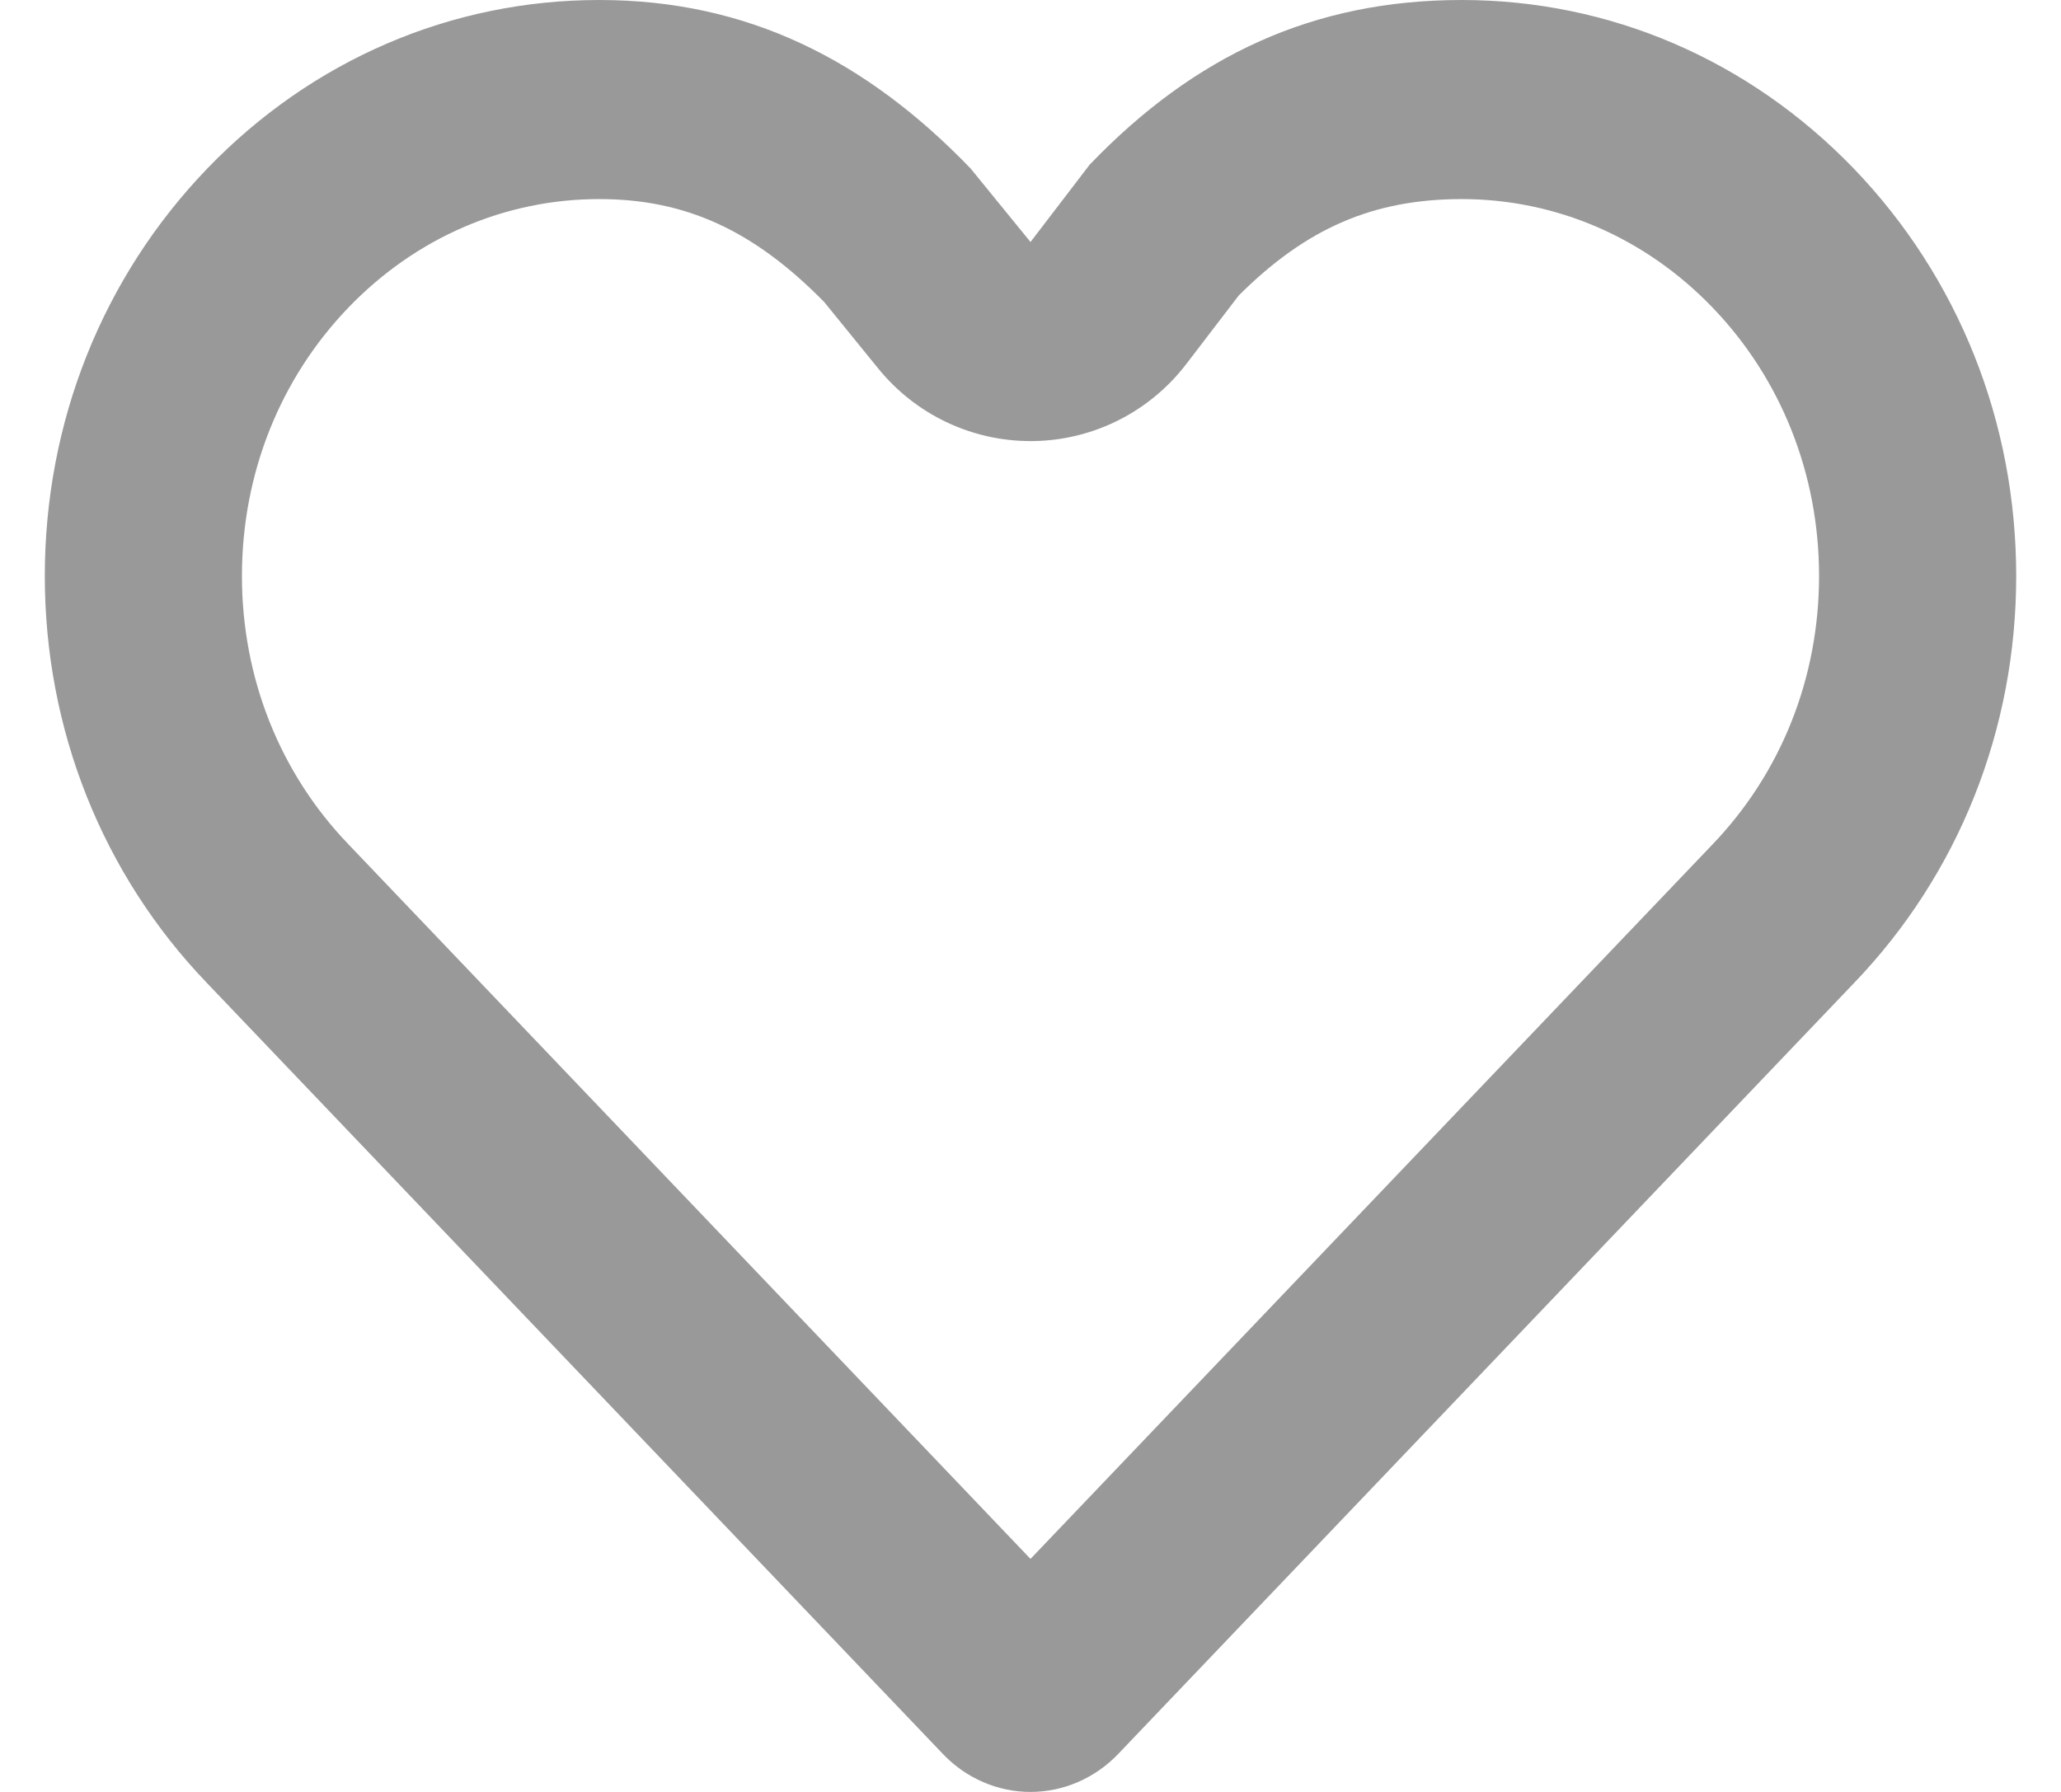 <?xml version="1.0" encoding="UTF-8"?>
<svg width="23px" height="20px" viewBox="0 0 23 20" version="1.1" xmlns="http://www.w3.org/2000/svg" xmlns:xlink="http://www.w3.org/1999/xlink">
    <title>形状</title>
    <g id="pc" stroke="none" stroke-width="1" fill="none" fill-rule="evenodd">
        <g id="10" transform="translate(-705, -987)" fill="#999999" fill-rule="nonzero">
            <g id="编组-52备份" transform="translate(101, 856)">
                <g id="编组-61" transform="translate(21, 80.25)">
                    <g id="编组-60" transform="translate(0, 0.75)">
                        <g id="编组-29" transform="translate(172, 2)">
                            <g id="编组-56" transform="translate(2, 44)">
                                <g id="关注" transform="translate(409, 4)">
                                    <path d="M16.312,2.222 C17.365,2.222 18.36,2.652 19.11,3.431 C19.878,4.229 20.3,5.293 20.3,6.429 C20.3,7.563 19.878,8.628 19.105,9.431 L11.5,17.399 L3.889,9.424 C3.122,8.627 2.7,7.563 2.7,6.429 C2.7,5.293 3.122,4.229 3.889,3.432 C4.64,2.652 5.635,2.222 6.687,2.222 C7.653,2.222 8.411,2.571 9.197,3.37 L9.8,4.112 C10.218,4.627 10.842,4.923 11.5,4.923 C11.511,4.923 11.522,4.923 11.533,4.923 C12.203,4.913 12.831,4.596 13.24,4.061 L13.823,3.299 C14.577,2.546 15.327,2.222 16.313,2.222 M16.313,0 C14.659,0 13.335,0.617 12.167,1.831 C12.166,1.832 12.166,1.832 12.164,1.833 L12.164,1.833 L11.5,2.701 L10.836,1.886 C10.836,1.886 10.835,1.884 10.835,1.883 L10.833,1.882 C9.665,0.669 8.341,0 6.688,0 C5.034,0 3.481,0.669 2.312,1.882 C1.144,3.097 0.5,4.711 0.5,6.429 C0.5,8.144 1.144,9.758 2.31,10.972 L10.524,19.578 C10.782,19.848 11.134,20 11.5,20 C11.866,20 12.218,19.848 12.477,19.578 L20.689,10.973 C21.856,9.759 22.5,8.146 22.5,6.429 C22.5,4.711 21.856,3.097 20.688,1.882 C19.519,0.669 17.966,0 16.312,0 L16.312,0 L16.313,0 Z" id="形状"></path>
                                </g>
                            </g>
                        </g>
                    </g>
                </g>
            </g>
        </g>
    </g>
</svg>